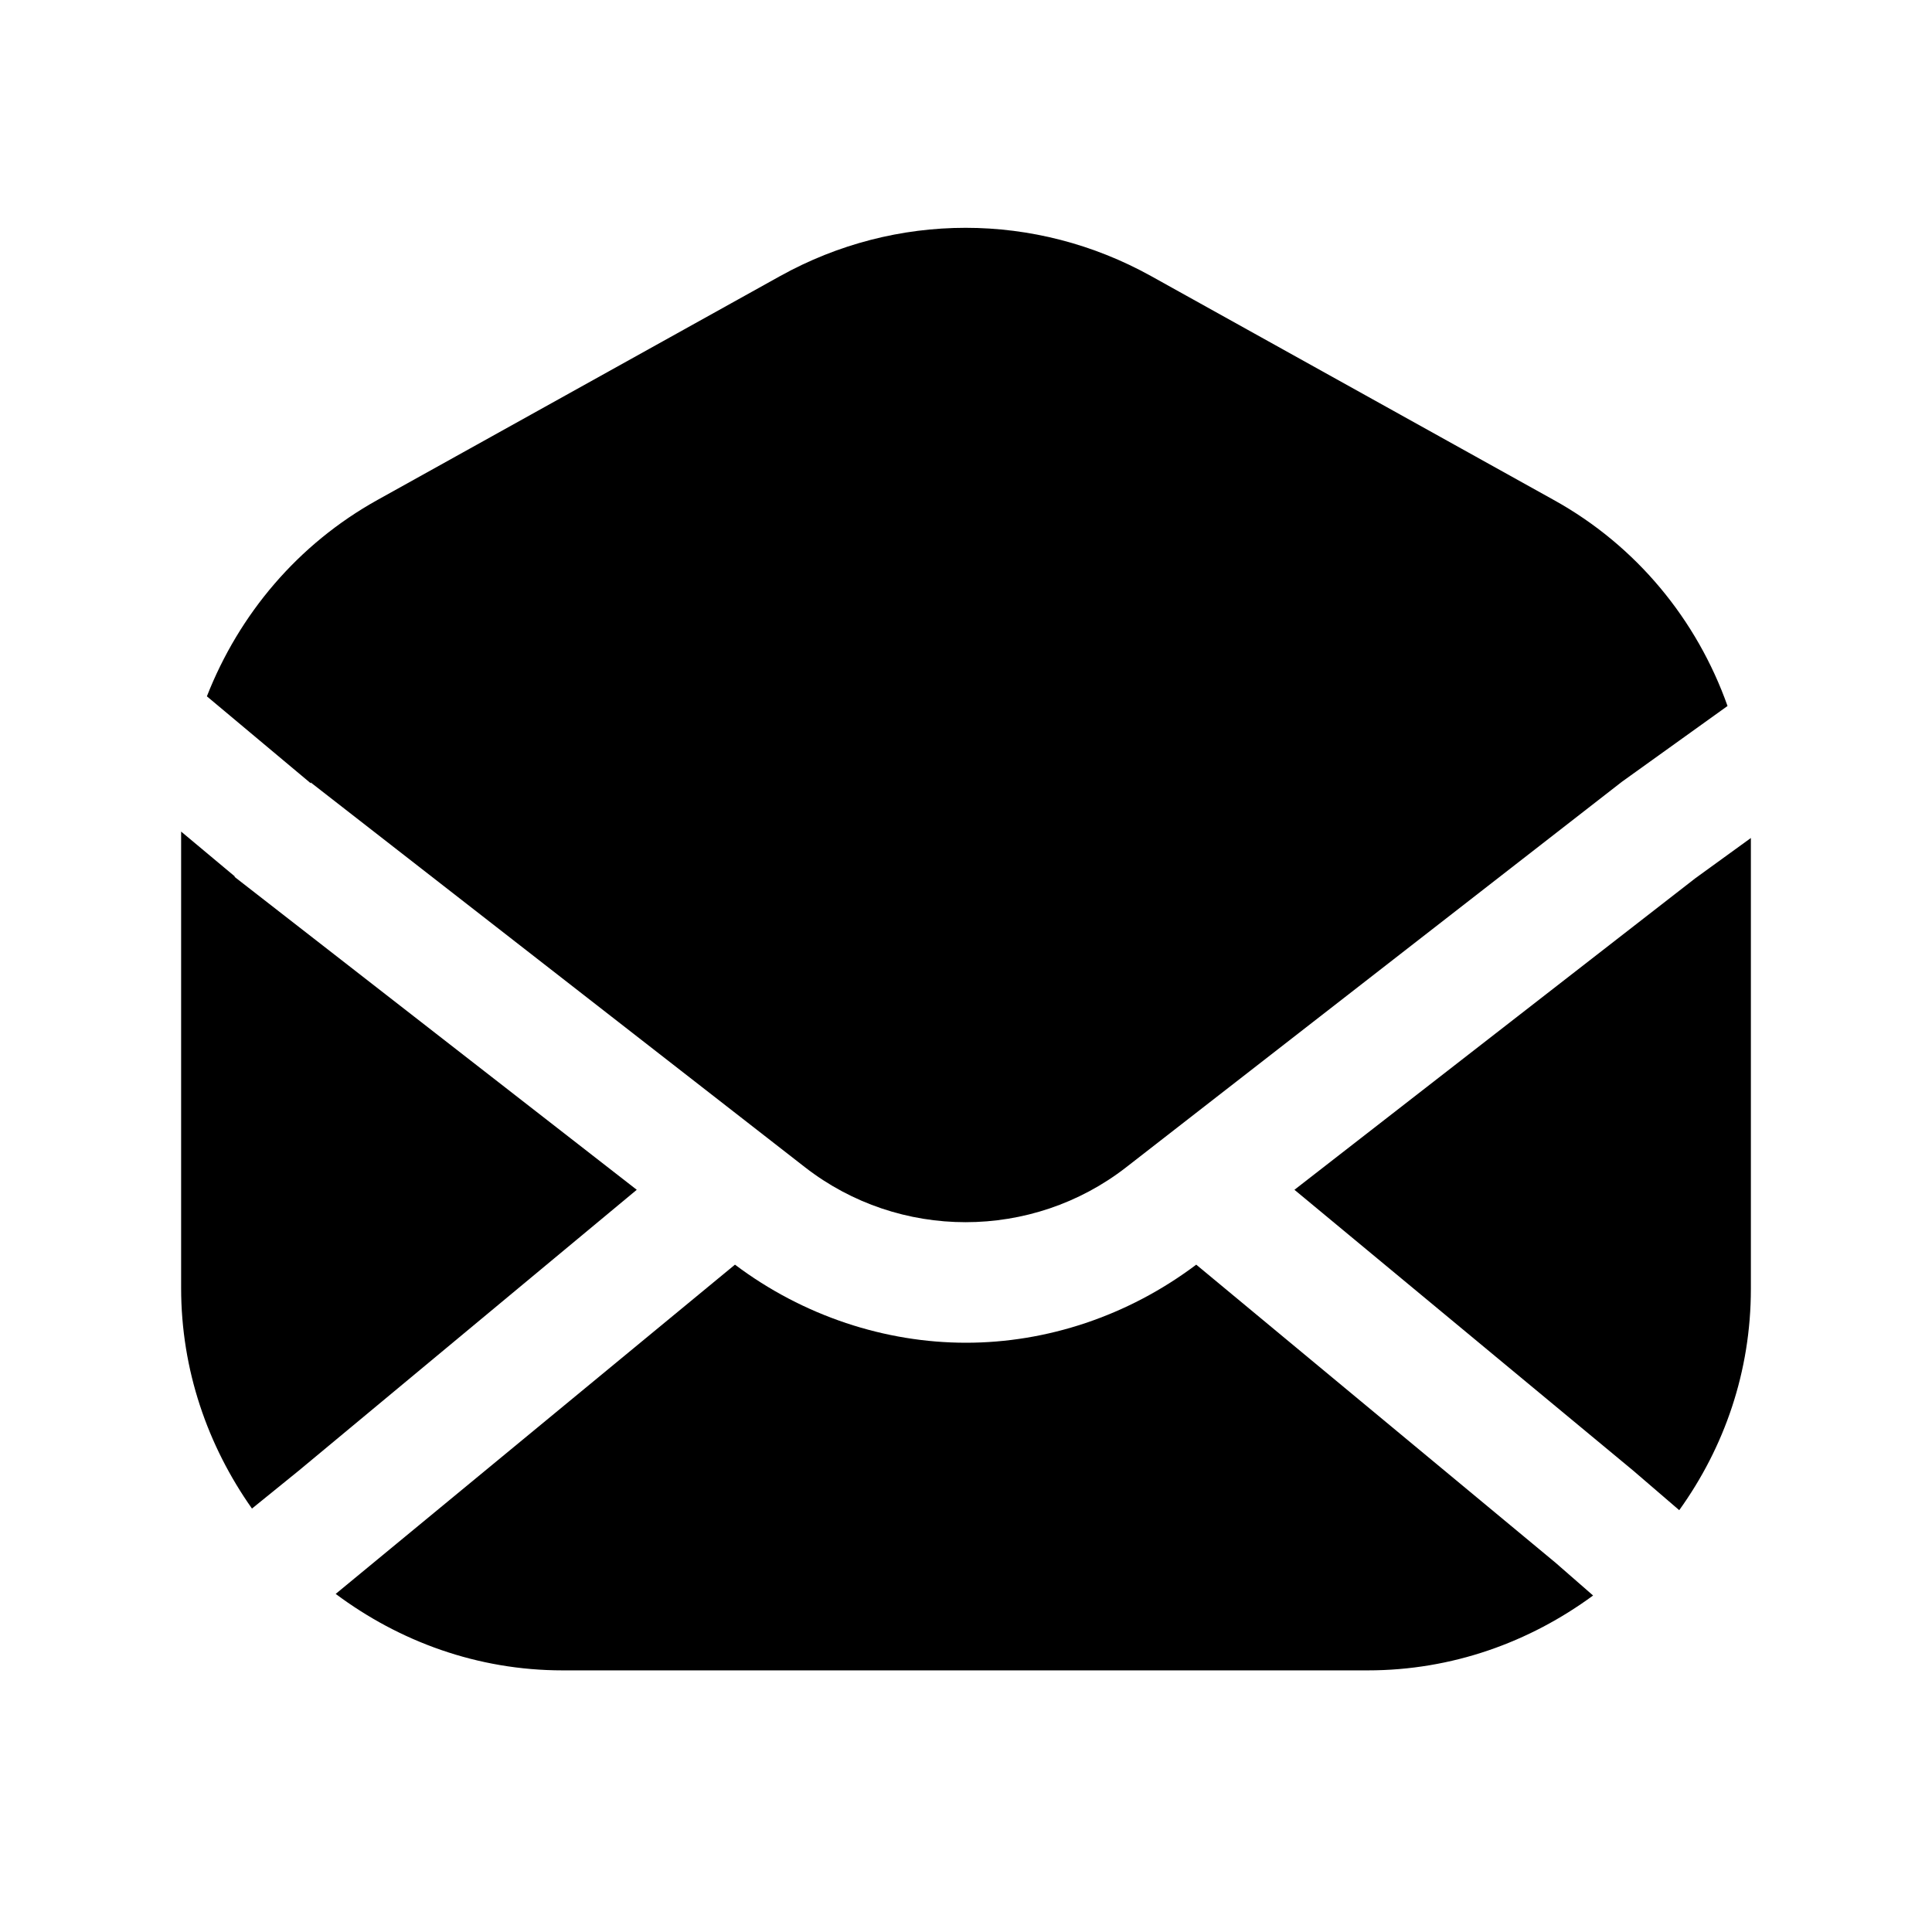 <svg width="24" height="24" viewBox="0 0 24 24" fill="none" xmlns="http://www.w3.org/2000/svg">
<path d="M3.86 9.72L10 14.5C11.17 15.41 12.82 15.41 13.99 14.5L20.15 9.71L21.46 8.77C21.08 7.7 20.33 6.78 19.3 6.21L14.3 3.43C12.86 2.63 11.13 2.63 9.69 3.43L4.69 6.21C3.7 6.76 2.97 7.63 2.57 8.65L3.86 9.73V9.72Z" fill="black"/>
<path d="M19.32 19.41L14.86 15.71C14.01 16.35 13 16.68 12 16.68C11 16.68 9.98 16.35 9.13 15.71L4.17 19.8C4.96 20.39 5.93 20.75 6.99 20.75H16.99C18.04 20.75 19 20.4 19.79 19.82L19.32 19.41Z" fill="black"/>
<path d="M16.08 14.78L20.29 18.27L20.86 18.76C21.42 17.98 21.75 17.04 21.75 16.01V10.41L21.06 10.91L16.08 14.78Z" fill="black"/>
<path d="M2.92 10.89L2.25 10.33V16C2.25 17.02 2.58 17.96 3.13 18.74L3.71 18.27L7.91 14.78L2.91 10.89H2.92Z" fill="black"/>
</svg>
